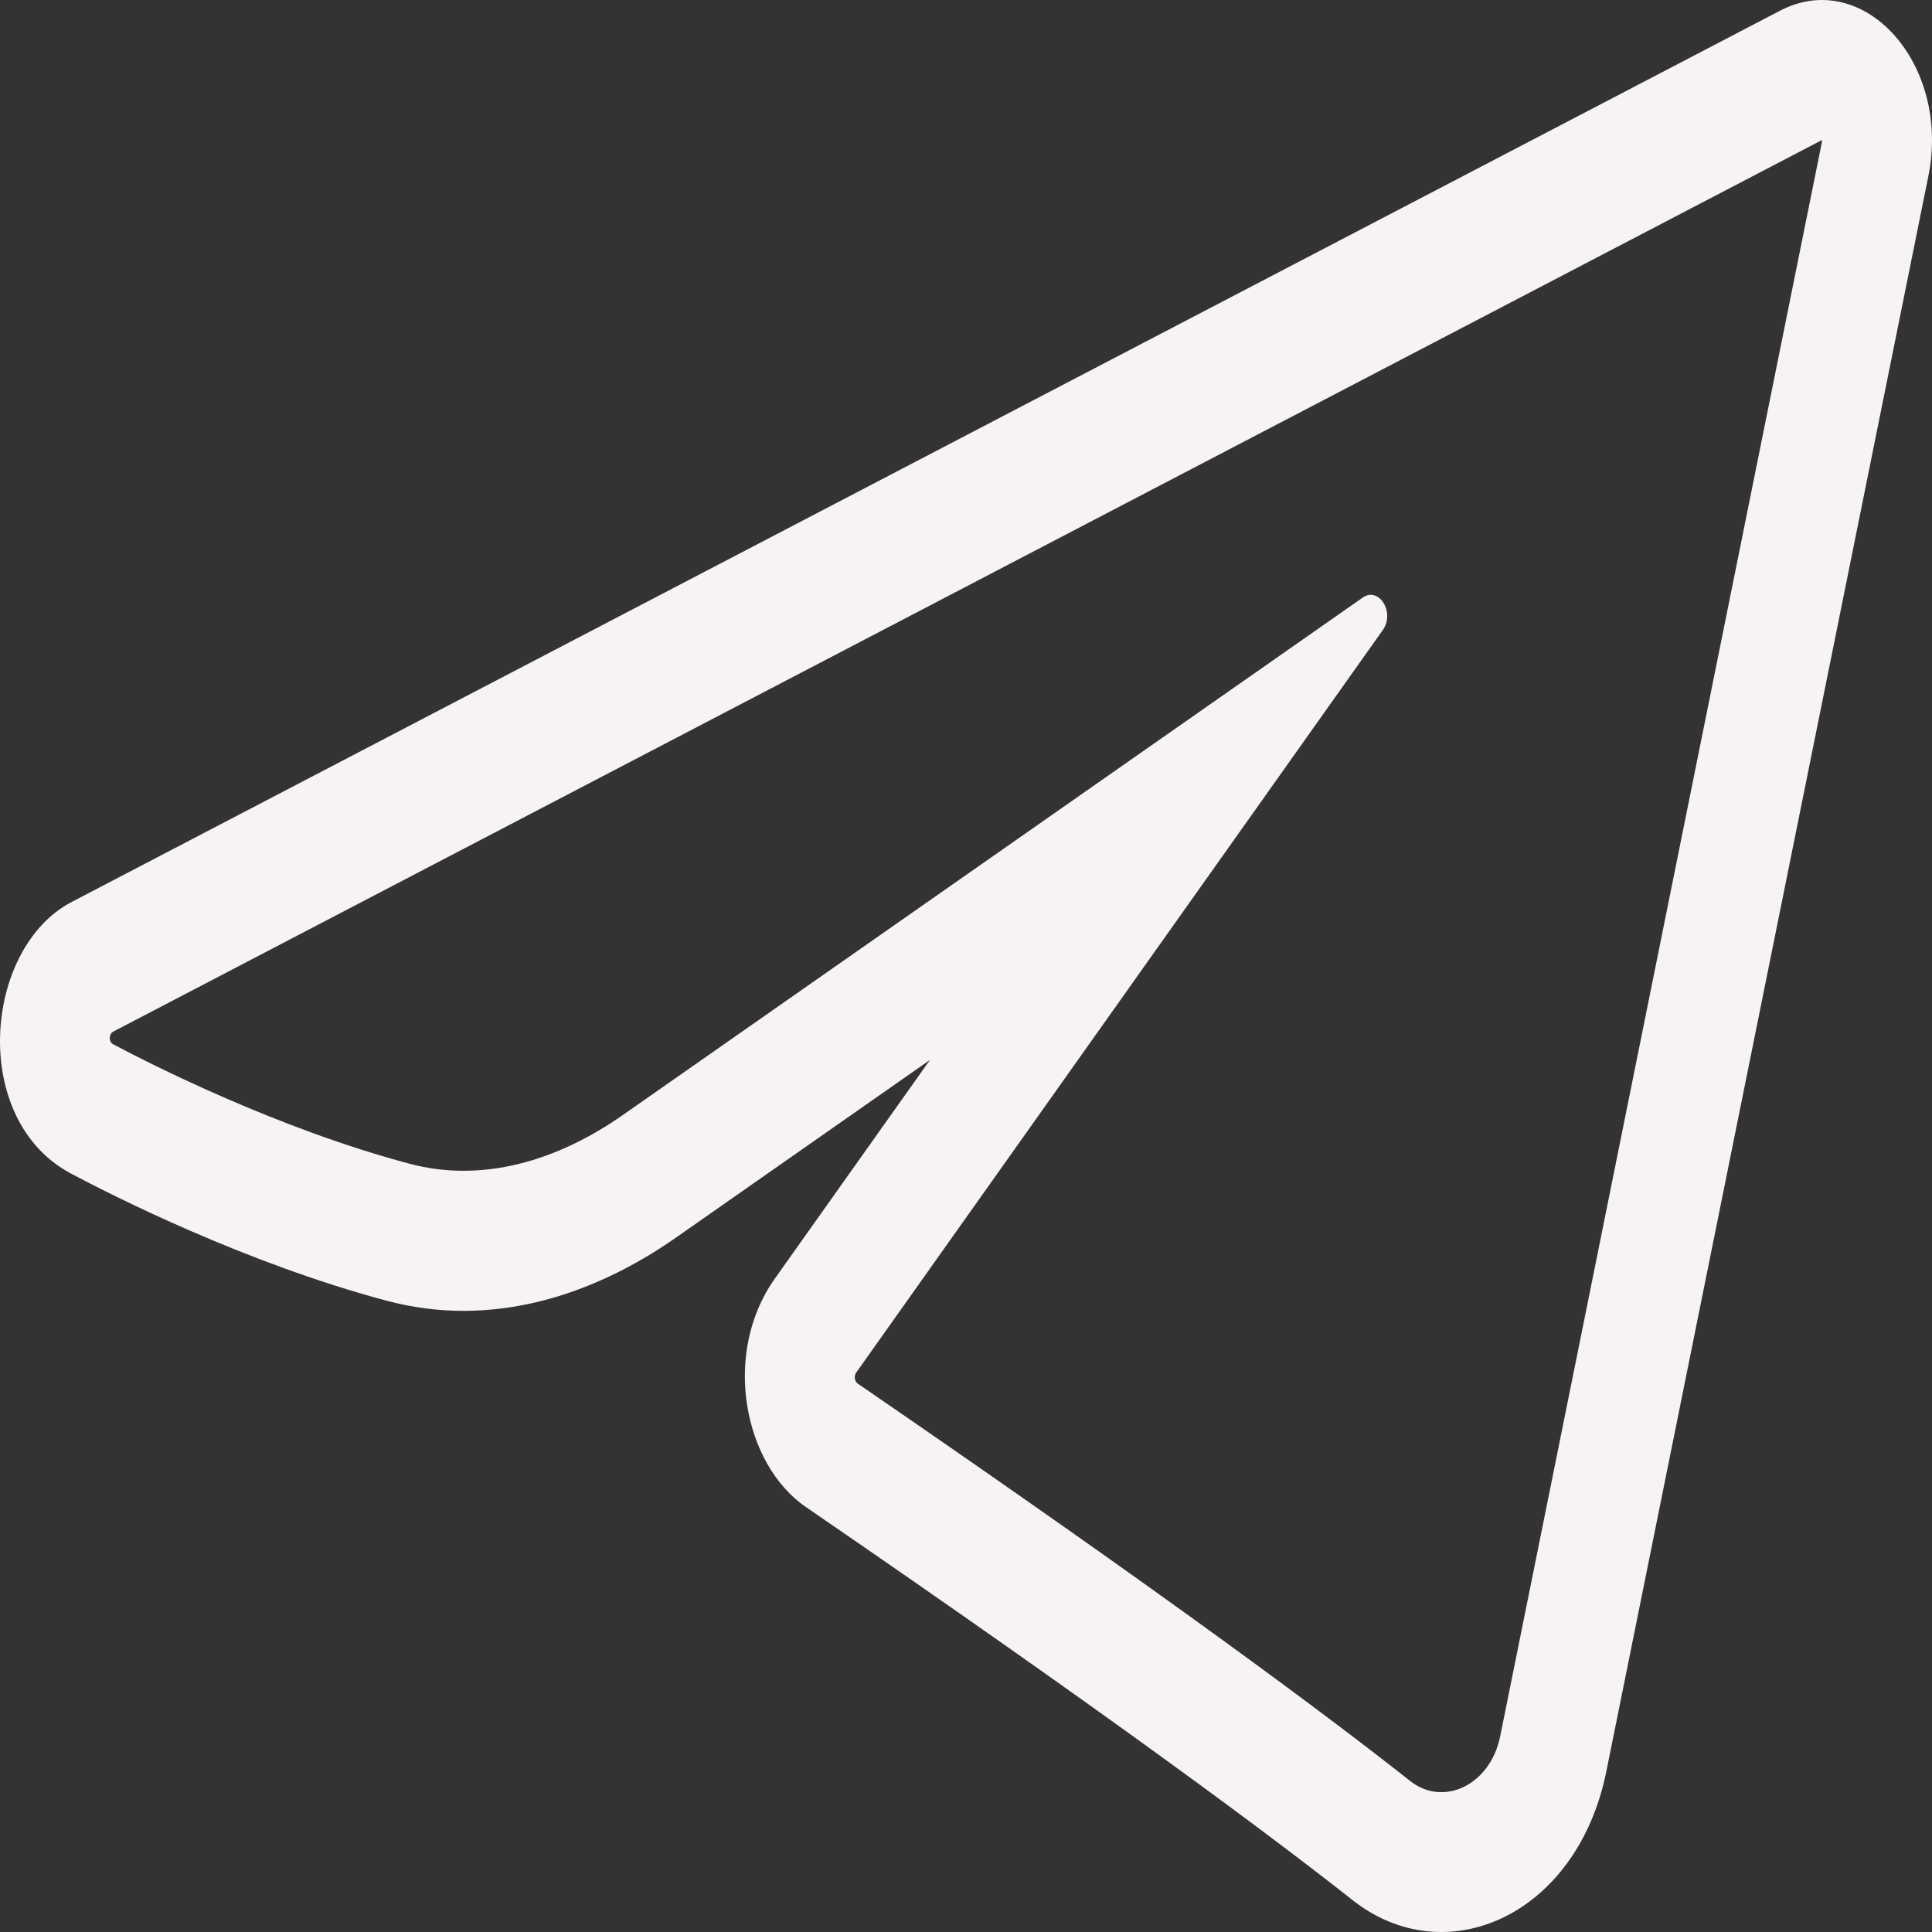 <svg width="26" height="26" viewBox="0 0 26 26" fill="none" xmlns="http://www.w3.org/2000/svg">
<rect x="0" y="0" width="26" height="26" fill="#333333" stroke="none"/>
<path fill-rule="evenodd" clip-rule="evenodd" d="M25.951 2.37L21.618 23.836C21.226 25.78 19.456 26.561 18.201 25.57C17.174 24.759 15.037 23.156 10.844 20.28C10.01 19.708 9.711 18.217 10.427 17.208L12.515 14.264L9.091 16.659C7.986 17.431 6.62 17.882 5.209 17.506C3.295 16.996 1.497 16.081 0.955 15.793C-0.411 15.068 -0.225 12.759 0.965 12.138L23.953 0.145C25.082 -0.445 26.256 0.861 25.951 2.37ZM1.524 13.883C1.464 13.914 1.461 14.021 1.522 14.053C2.037 14.326 3.733 15.187 5.511 15.661C6.494 15.923 7.501 15.622 8.381 15.006L18.339 8.042C18.558 7.889 18.777 8.243 18.609 8.479L11.522 18.472C11.489 18.518 11.501 18.591 11.543 18.62C15.75 21.506 17.915 23.128 18.978 23.968C19.427 24.323 20.057 24.02 20.189 23.366L24.521 1.9C24.523 1.893 24.517 1.886 24.511 1.889L1.524 13.883Z" fill="#F7F3F3"/>
</svg>
